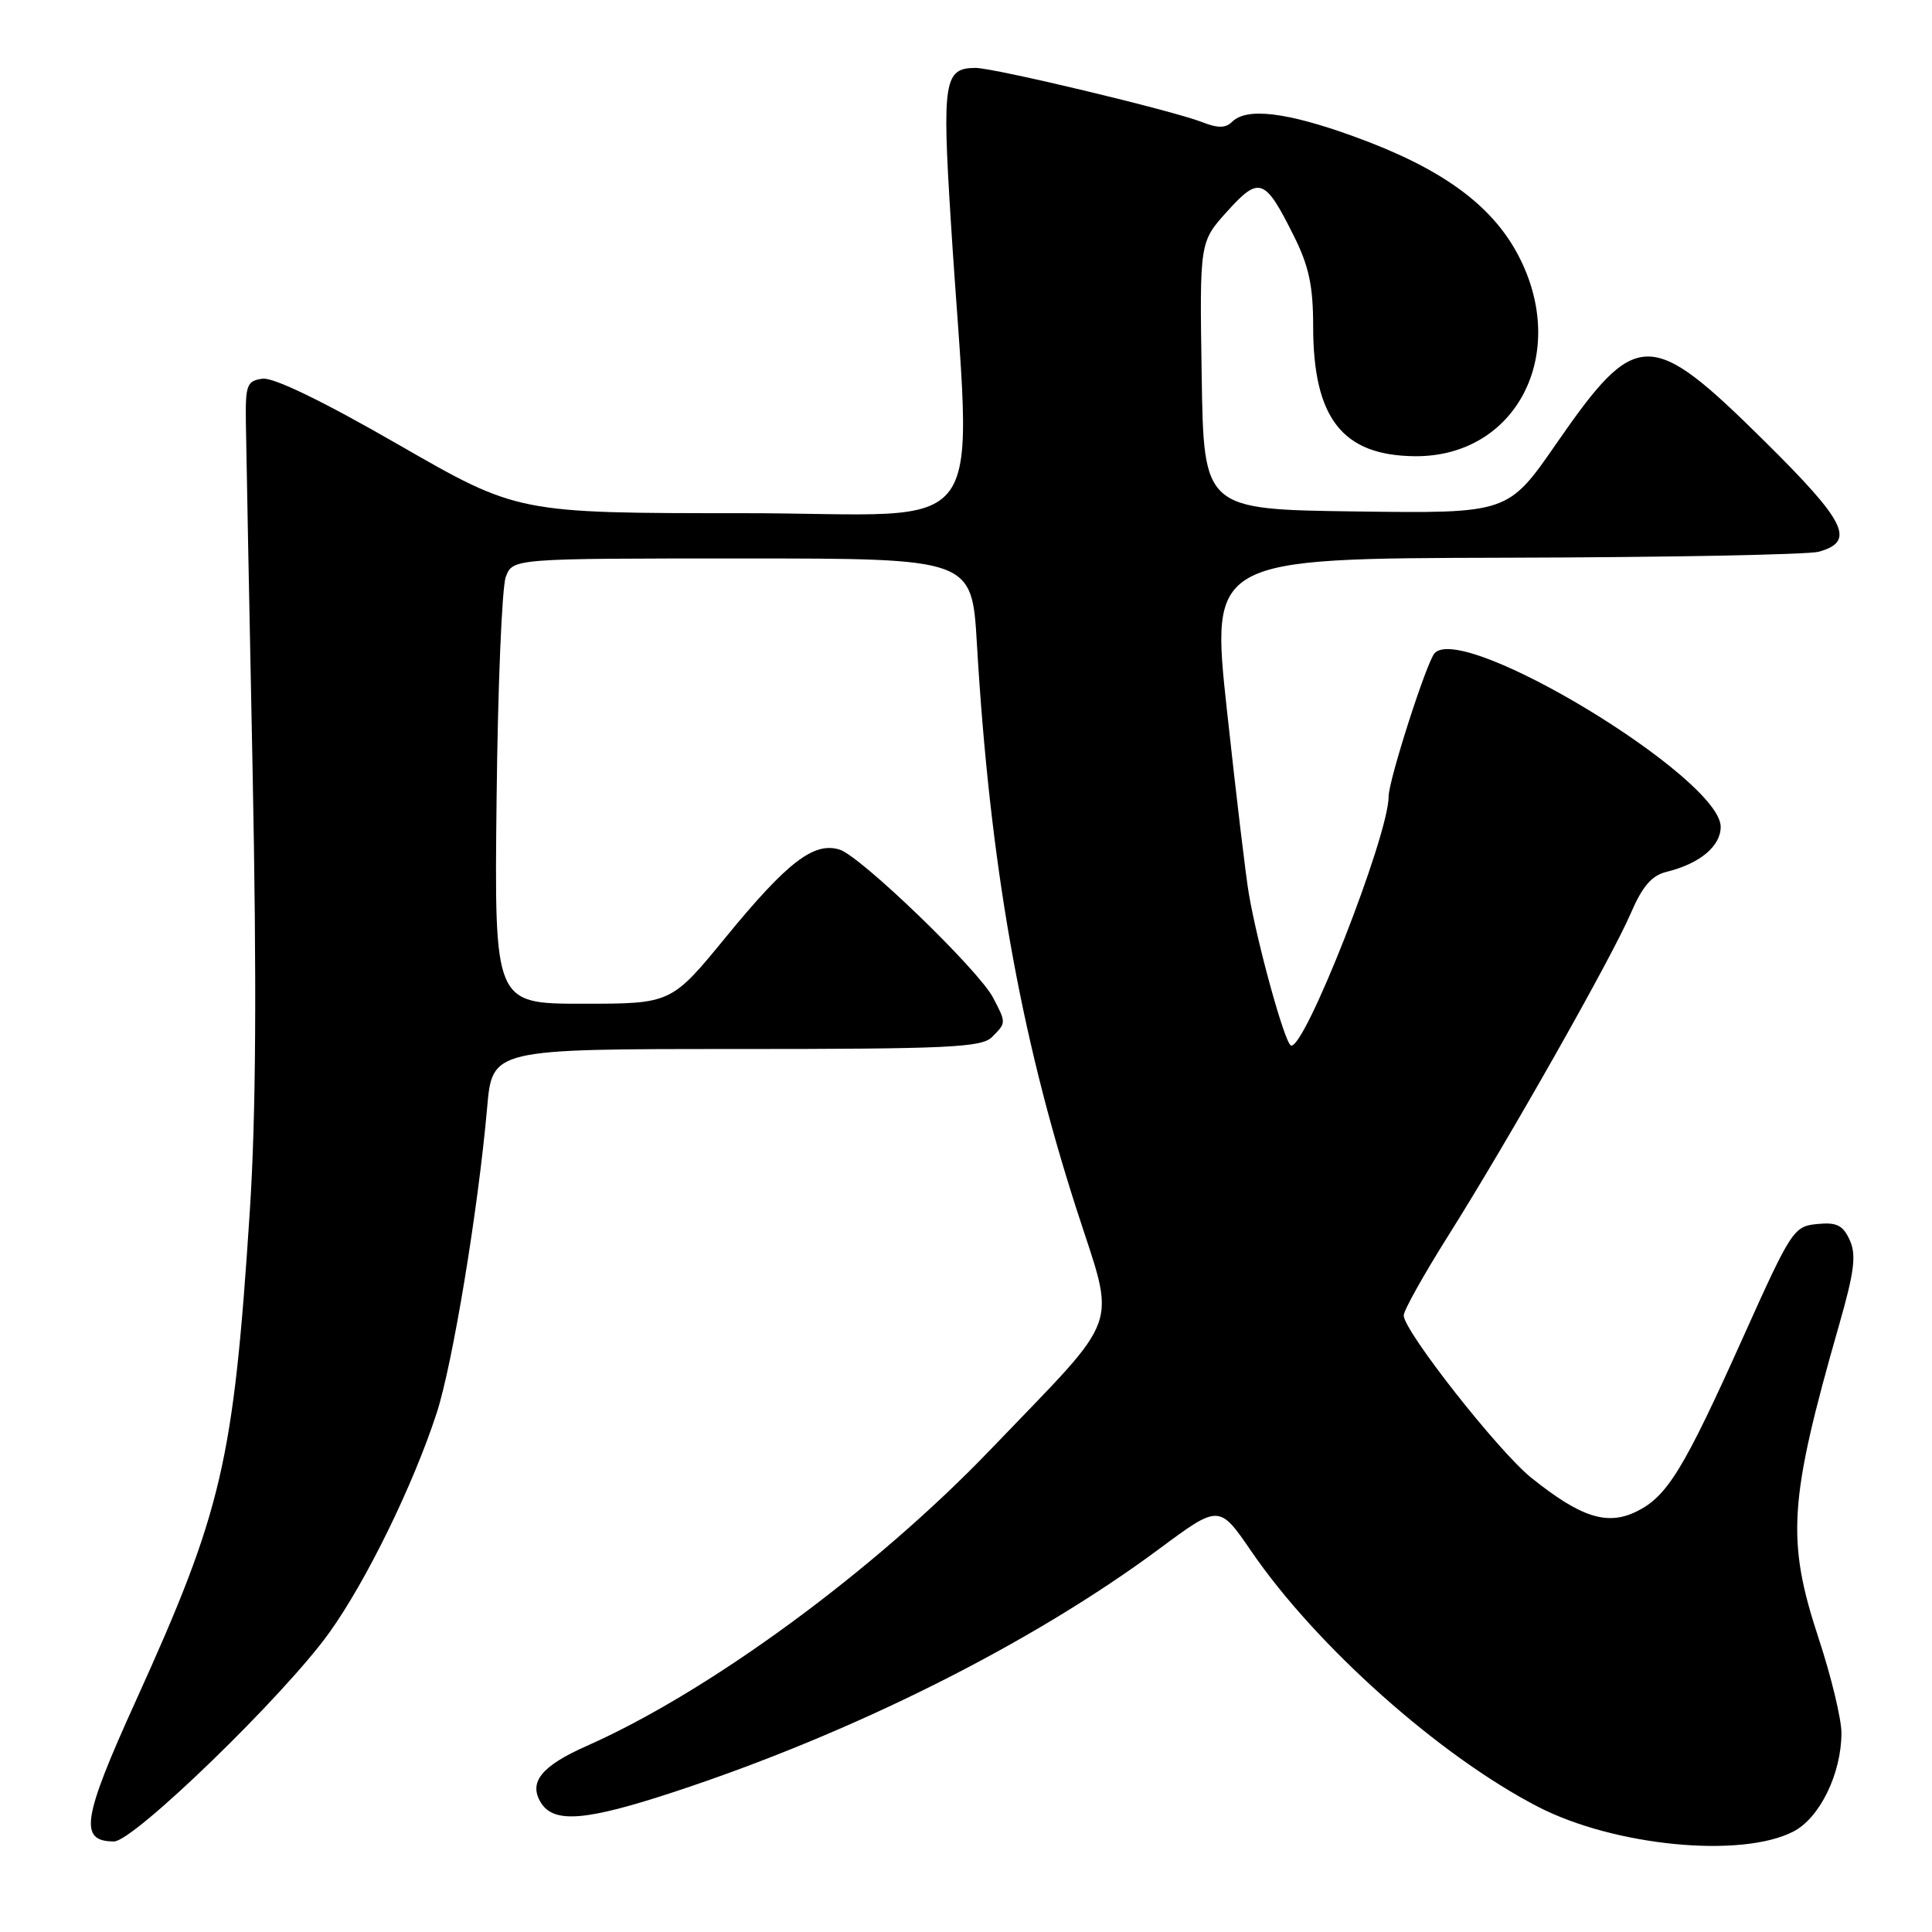 <?xml version="1.0" encoding="UTF-8" standalone="no"?>
<!DOCTYPE svg PUBLIC "-//W3C//DTD SVG 1.1//EN" "http://www.w3.org/Graphics/SVG/1.1/DTD/svg11.dtd" >
<svg xmlns="http://www.w3.org/2000/svg" xmlns:xlink="http://www.w3.org/1999/xlink" version="1.1" viewBox="0 0 256 256">
 <g >
 <path fill="currentColor"
d=" M 237.63 242.69 C 241.14 240.88 244.00 235.00 244.00 229.61 C 244.00 227.77 242.65 222.17 241.00 217.16 C 236.68 204.04 237.01 198.92 243.67 175.63 C 245.72 168.49 245.99 166.28 245.10 164.32 C 244.20 162.34 243.37 161.93 240.78 162.19 C 237.68 162.49 237.35 163.00 231.03 177.06 C 223.08 194.77 220.91 198.31 216.79 200.31 C 212.93 202.18 209.44 201.05 202.90 195.81 C 198.55 192.32 186.00 176.35 186.00 174.30 C 186.00 173.64 188.64 168.92 191.86 163.80 C 199.86 151.11 213.53 126.96 216.08 121.03 C 217.63 117.43 218.86 116.00 220.84 115.52 C 225.23 114.44 228.00 112.13 228.00 109.56 C 228.00 103.10 194.00 82.45 190.10 86.54 C 189.06 87.64 184.00 103.38 184.00 105.54 C 184.00 110.79 172.69 139.55 171.03 138.52 C 170.18 137.99 166.67 125.31 165.49 118.50 C 165.10 116.30 163.80 105.39 162.59 94.25 C 160.39 74.00 160.39 74.00 199.44 73.90 C 220.93 73.85 239.62 73.49 240.99 73.11 C 245.91 71.74 244.66 69.19 233.78 58.43 C 218.63 43.44 216.83 43.47 206.23 58.77 C 199.82 68.04 199.82 68.04 179.66 67.77 C 159.50 67.50 159.50 67.50 159.23 49.78 C 158.95 32.06 158.95 32.06 162.61 28.01 C 166.87 23.29 167.60 23.56 171.45 31.28 C 173.44 35.26 174.00 37.91 174.00 43.23 C 174.00 55.40 177.87 60.36 187.45 60.45 C 200.91 60.58 208.00 46.88 201.20 33.87 C 197.67 27.12 190.97 22.26 179.37 18.07 C 170.49 14.85 165.18 14.22 163.26 16.14 C 162.41 16.99 161.38 17.00 159.31 16.19 C 155.42 14.66 131.76 9.00 129.27 9.00 C 125.11 9.00 124.82 10.73 125.98 29.17 C 128.71 72.84 132.14 68.00 98.45 68.00 C 68.59 68.00 68.59 68.00 52.82 58.93 C 42.75 53.13 36.22 49.97 34.77 50.18 C 32.71 50.47 32.51 51.01 32.58 56.00 C 32.62 59.02 33.02 79.72 33.47 102.00 C 34.03 130.33 33.92 147.91 33.10 160.50 C 30.93 193.80 29.47 200.07 17.98 225.41 C 10.89 241.04 10.43 244.00 15.11 244.00 C 17.72 244.00 37.70 224.63 43.63 216.34 C 48.55 209.48 54.76 196.77 57.87 187.21 C 59.98 180.72 63.35 160.34 64.55 146.75 C 65.23 139.00 65.23 139.00 97.55 139.00 C 125.59 139.00 130.06 138.79 131.43 137.43 C 133.34 135.52 133.34 135.55 131.59 132.20 C 129.69 128.54 114.05 113.45 111.26 112.58 C 107.86 111.51 104.33 114.22 96.23 124.11 C 88.95 133.00 88.95 133.00 77.23 133.00 C 65.50 133.00 65.50 133.00 65.80 105.94 C 65.96 91.06 66.51 77.79 67.02 76.44 C 67.95 74.00 67.95 74.00 98.37 74.00 C 128.78 74.00 128.78 74.00 129.44 85.25 C 131.15 114.33 135.11 136.82 142.61 160.12 C 147.89 176.53 148.92 173.64 131.32 192.00 C 115.92 208.07 94.02 224.15 77.71 231.36 C 71.72 234.02 69.99 236.17 71.69 238.89 C 73.41 241.63 77.65 241.28 89.29 237.45 C 113.04 229.64 136.62 217.82 153.57 205.26 C 161.55 199.34 161.55 199.34 165.81 205.56 C 174.41 218.12 190.78 232.70 203.82 239.42 C 213.94 244.63 230.74 246.25 237.63 242.69 Z "/>
</g>
</svg>